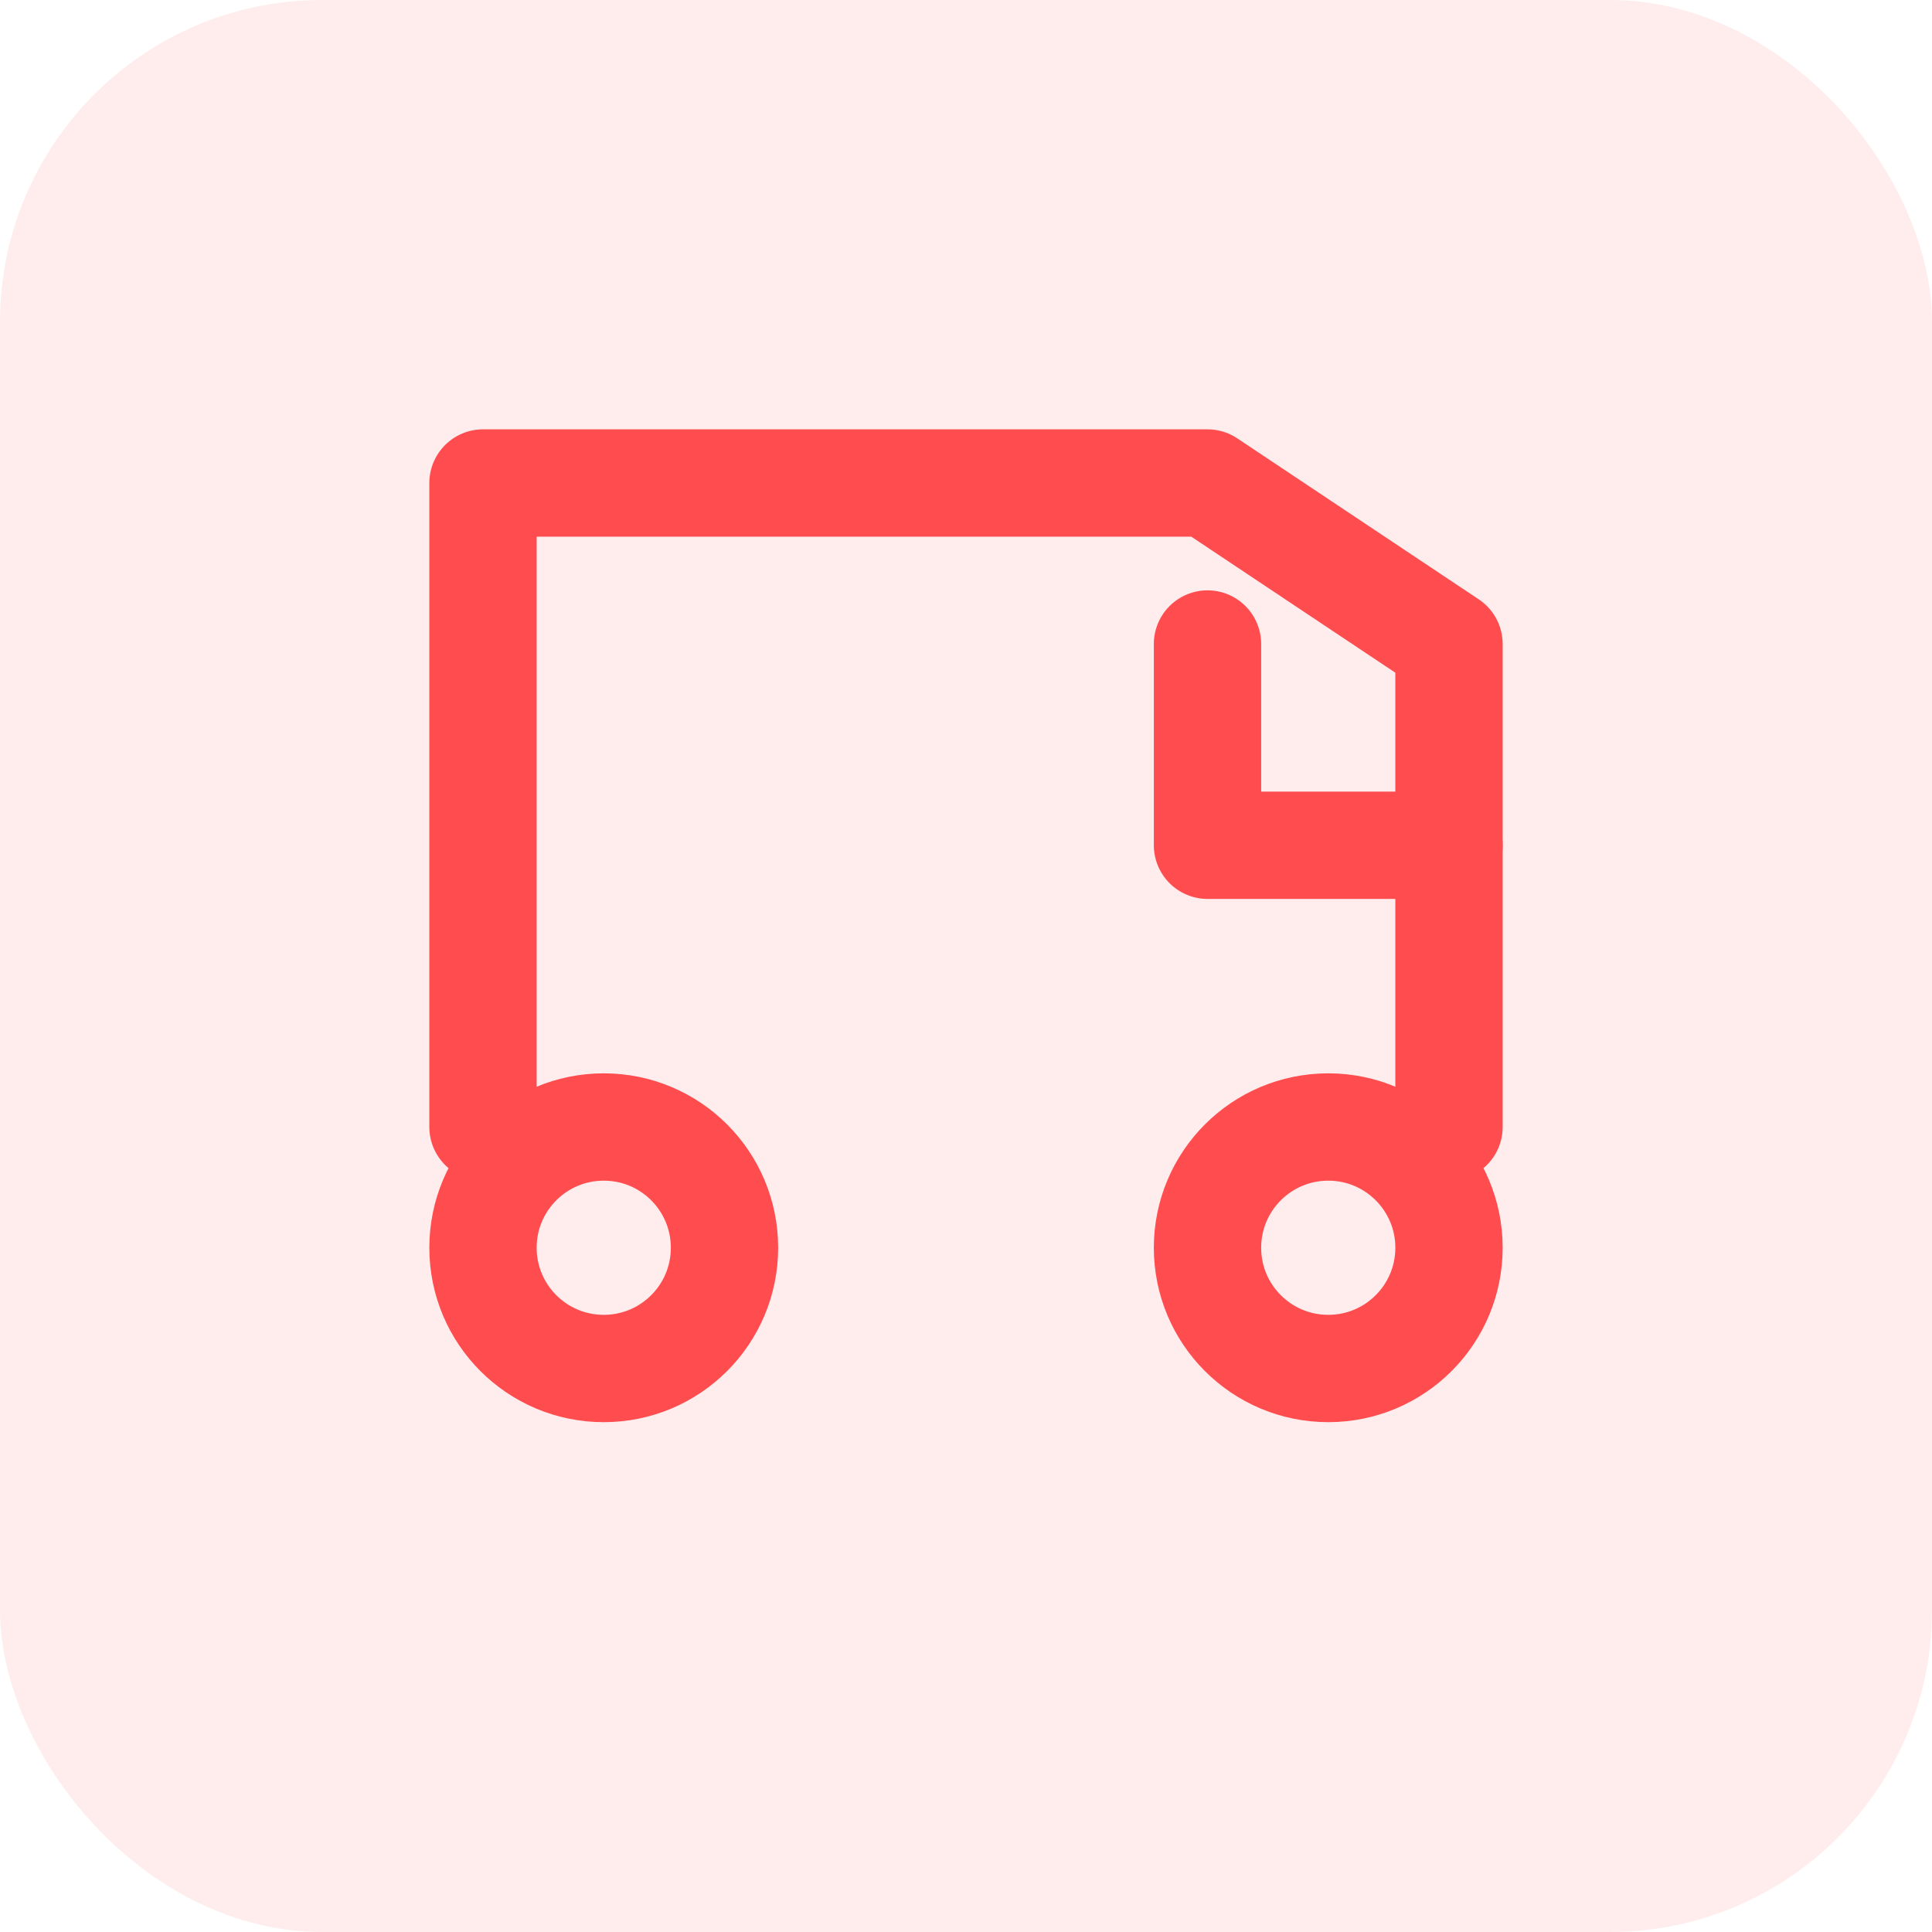 <svg xmlns="http://www.w3.org/2000/svg" width="36" height="36" viewBox="0 0 36 36" fill="none">
  <rect width="36" height="36" rx="6" fill="#FF4D4F" fill-opacity="0.1"/>
  <path d="M27 21V12L22.5 9H9V21" stroke="#FF4D4F" stroke-width="2" stroke-linecap="round" stroke-linejoin="round"/>
  <path d="M27 15.75H22.5V12" stroke="#FF4D4F" stroke-width="2" stroke-linecap="round" stroke-linejoin="round"/>
  <path d="M11.25 25.5C12.493 25.5 13.5 24.493 13.5 23.25C13.5 22.007 12.493 21 11.25 21C10.007 21 9 22.007 9 23.25C9 24.493 10.007 25.5 11.25 25.5Z" stroke="#FF4D4F" stroke-width="2" stroke-linecap="round" stroke-linejoin="round"/>
  <path d="M24.75 25.5C25.993 25.5 27 24.493 27 23.25C27 22.007 25.993 21 24.75 21C23.507 21 22.5 22.007 22.5 23.25C22.5 24.493 23.507 25.5 24.75 25.5Z" stroke="#FF4D4F" stroke-width="2" stroke-linecap="round" stroke-linejoin="round"/>
</svg> 